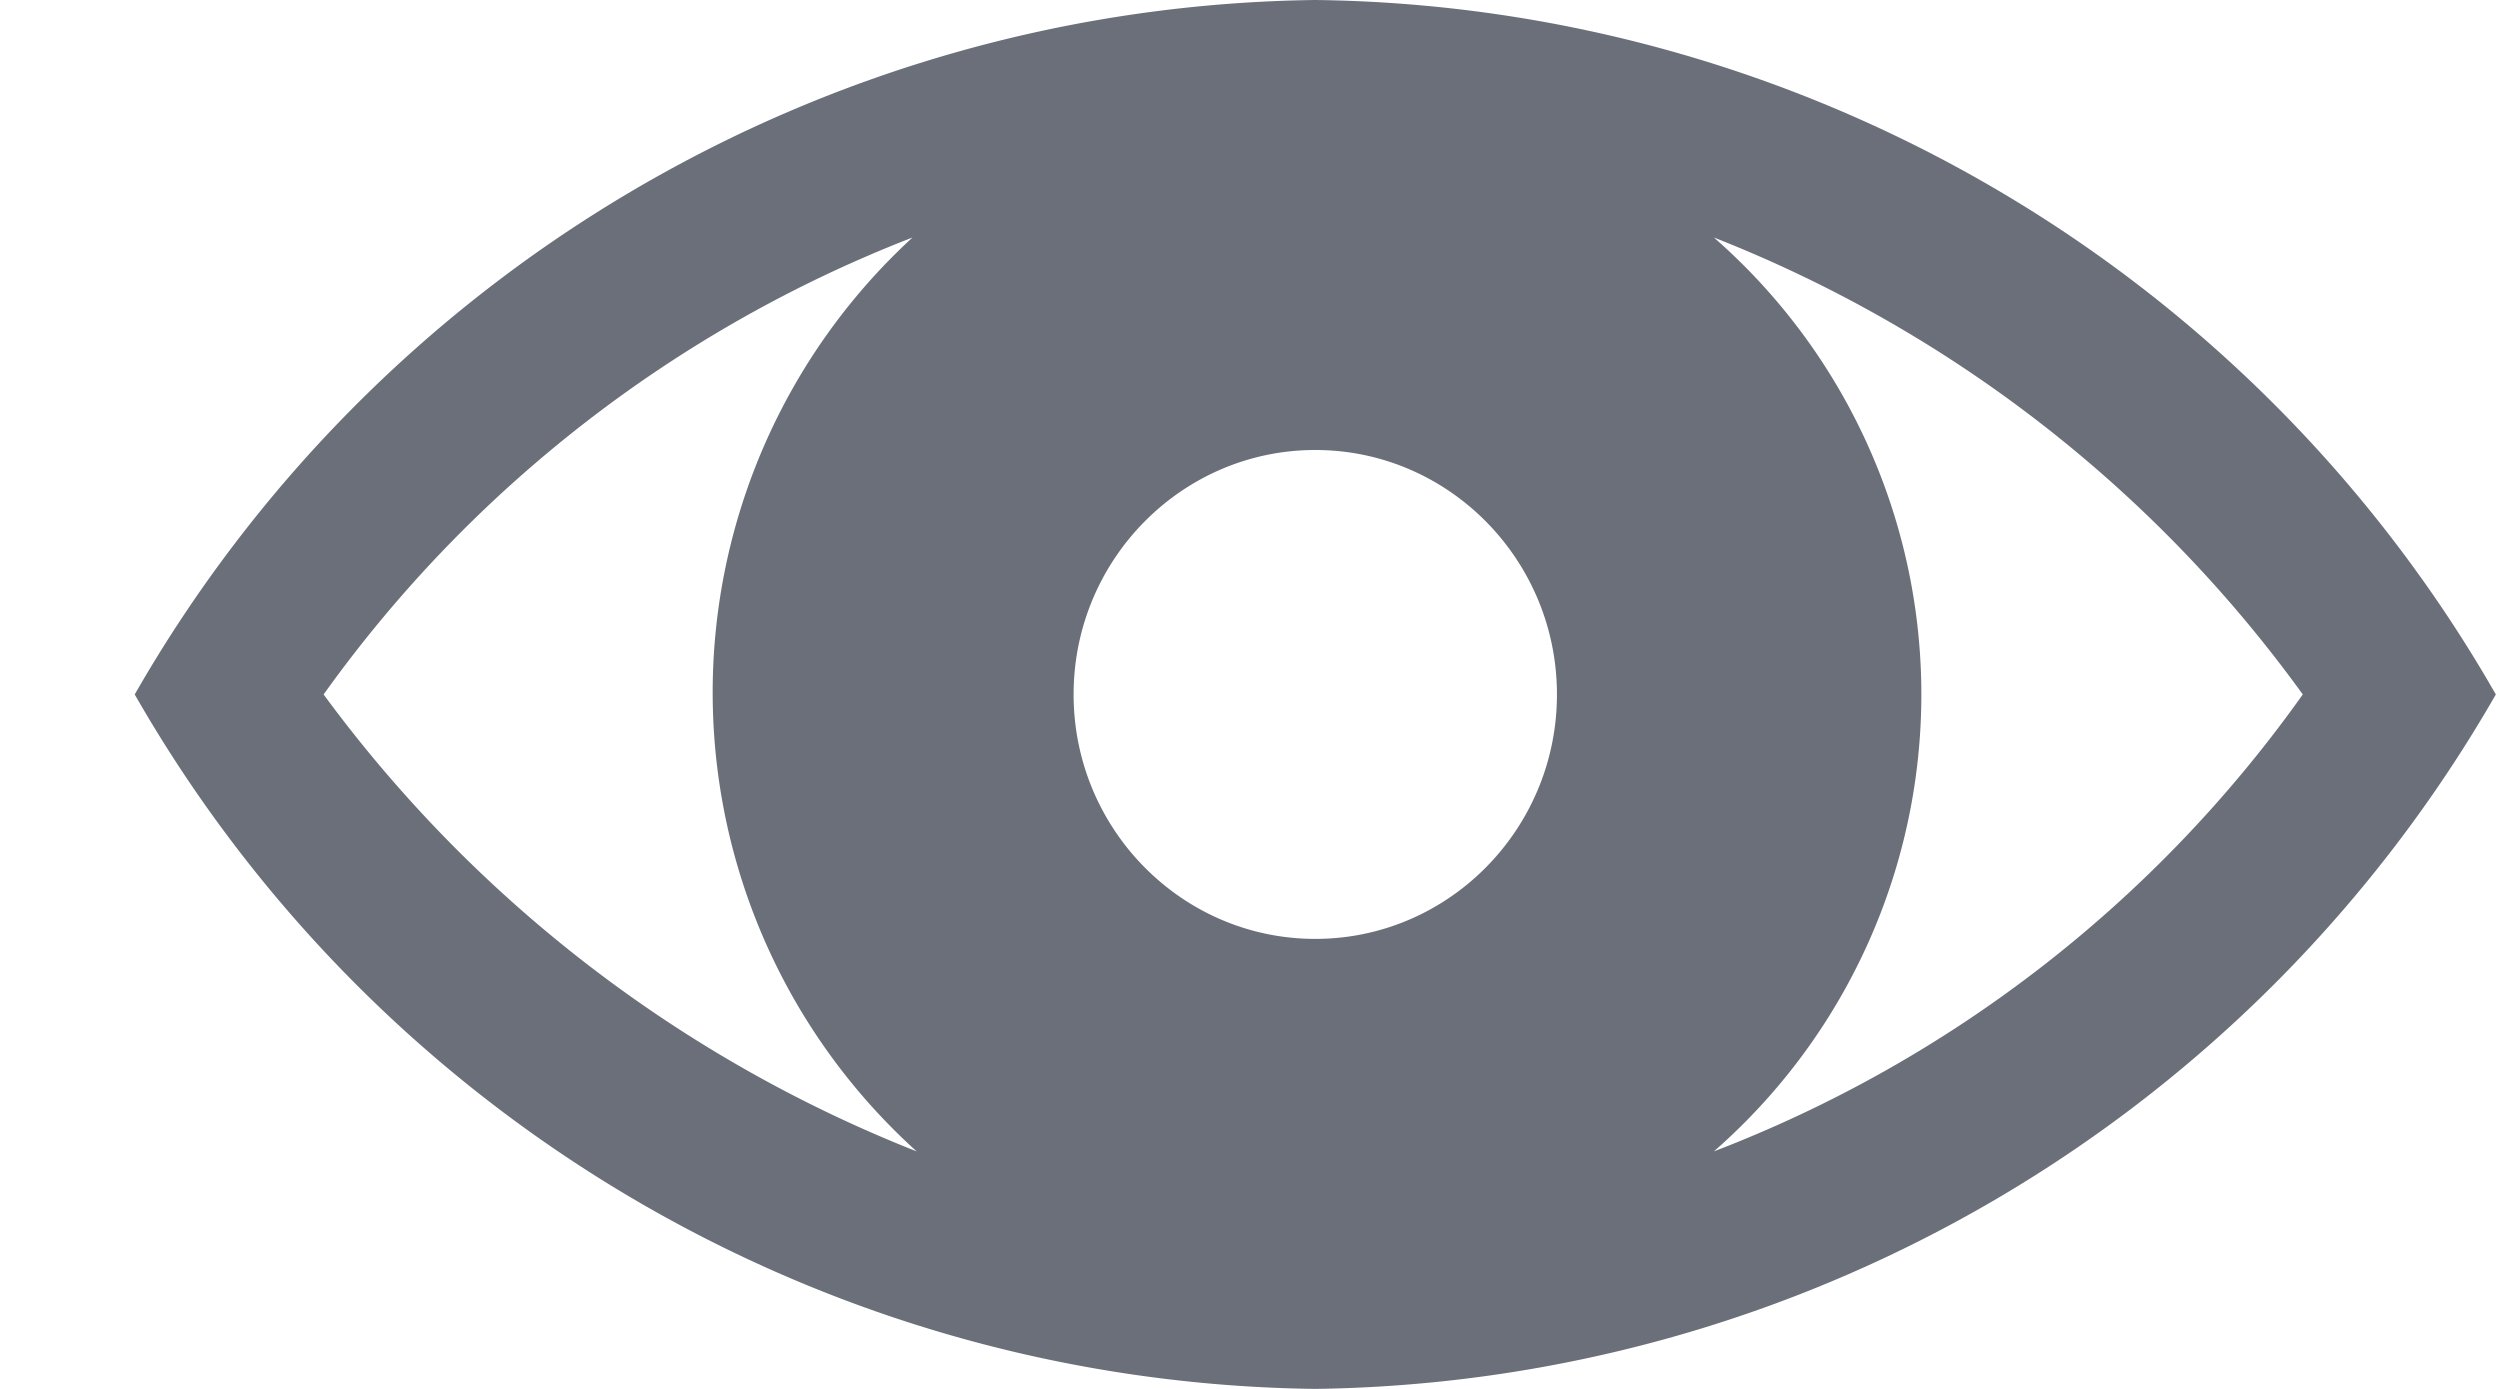 <svg xmlns="http://www.w3.org/2000/svg" width="18" height="10" viewBox="0 0 18 10"><path fill="#6a6f7a" d="M9.47 0a9.94 9.94 0 0 0-8.5 5 9.93 9.93 0 0 0 8.5 5 9.95 9.95 0 0 0 8.5-5 9.93 9.93 0 0 0-8.5-5zm0 6.76c-.96 0-1.74-.79-1.74-1.76s.78-1.76 1.74-1.76 1.74.79 1.74 1.76-.78 1.76-1.74 1.76zM2.33 5a9.38 9.38 0 0 1 4.24-3.29 4.45 4.45 0 0 0 .03 6.58A9.73 9.73 0 0 1 2.33 5zm10.01 3.29a4.37 4.37 0 0 0 0-6.58A9.53 9.53 0 0 1 16.58 5a9.27 9.27 0 0 1-4.24 3.29z"/></svg>

